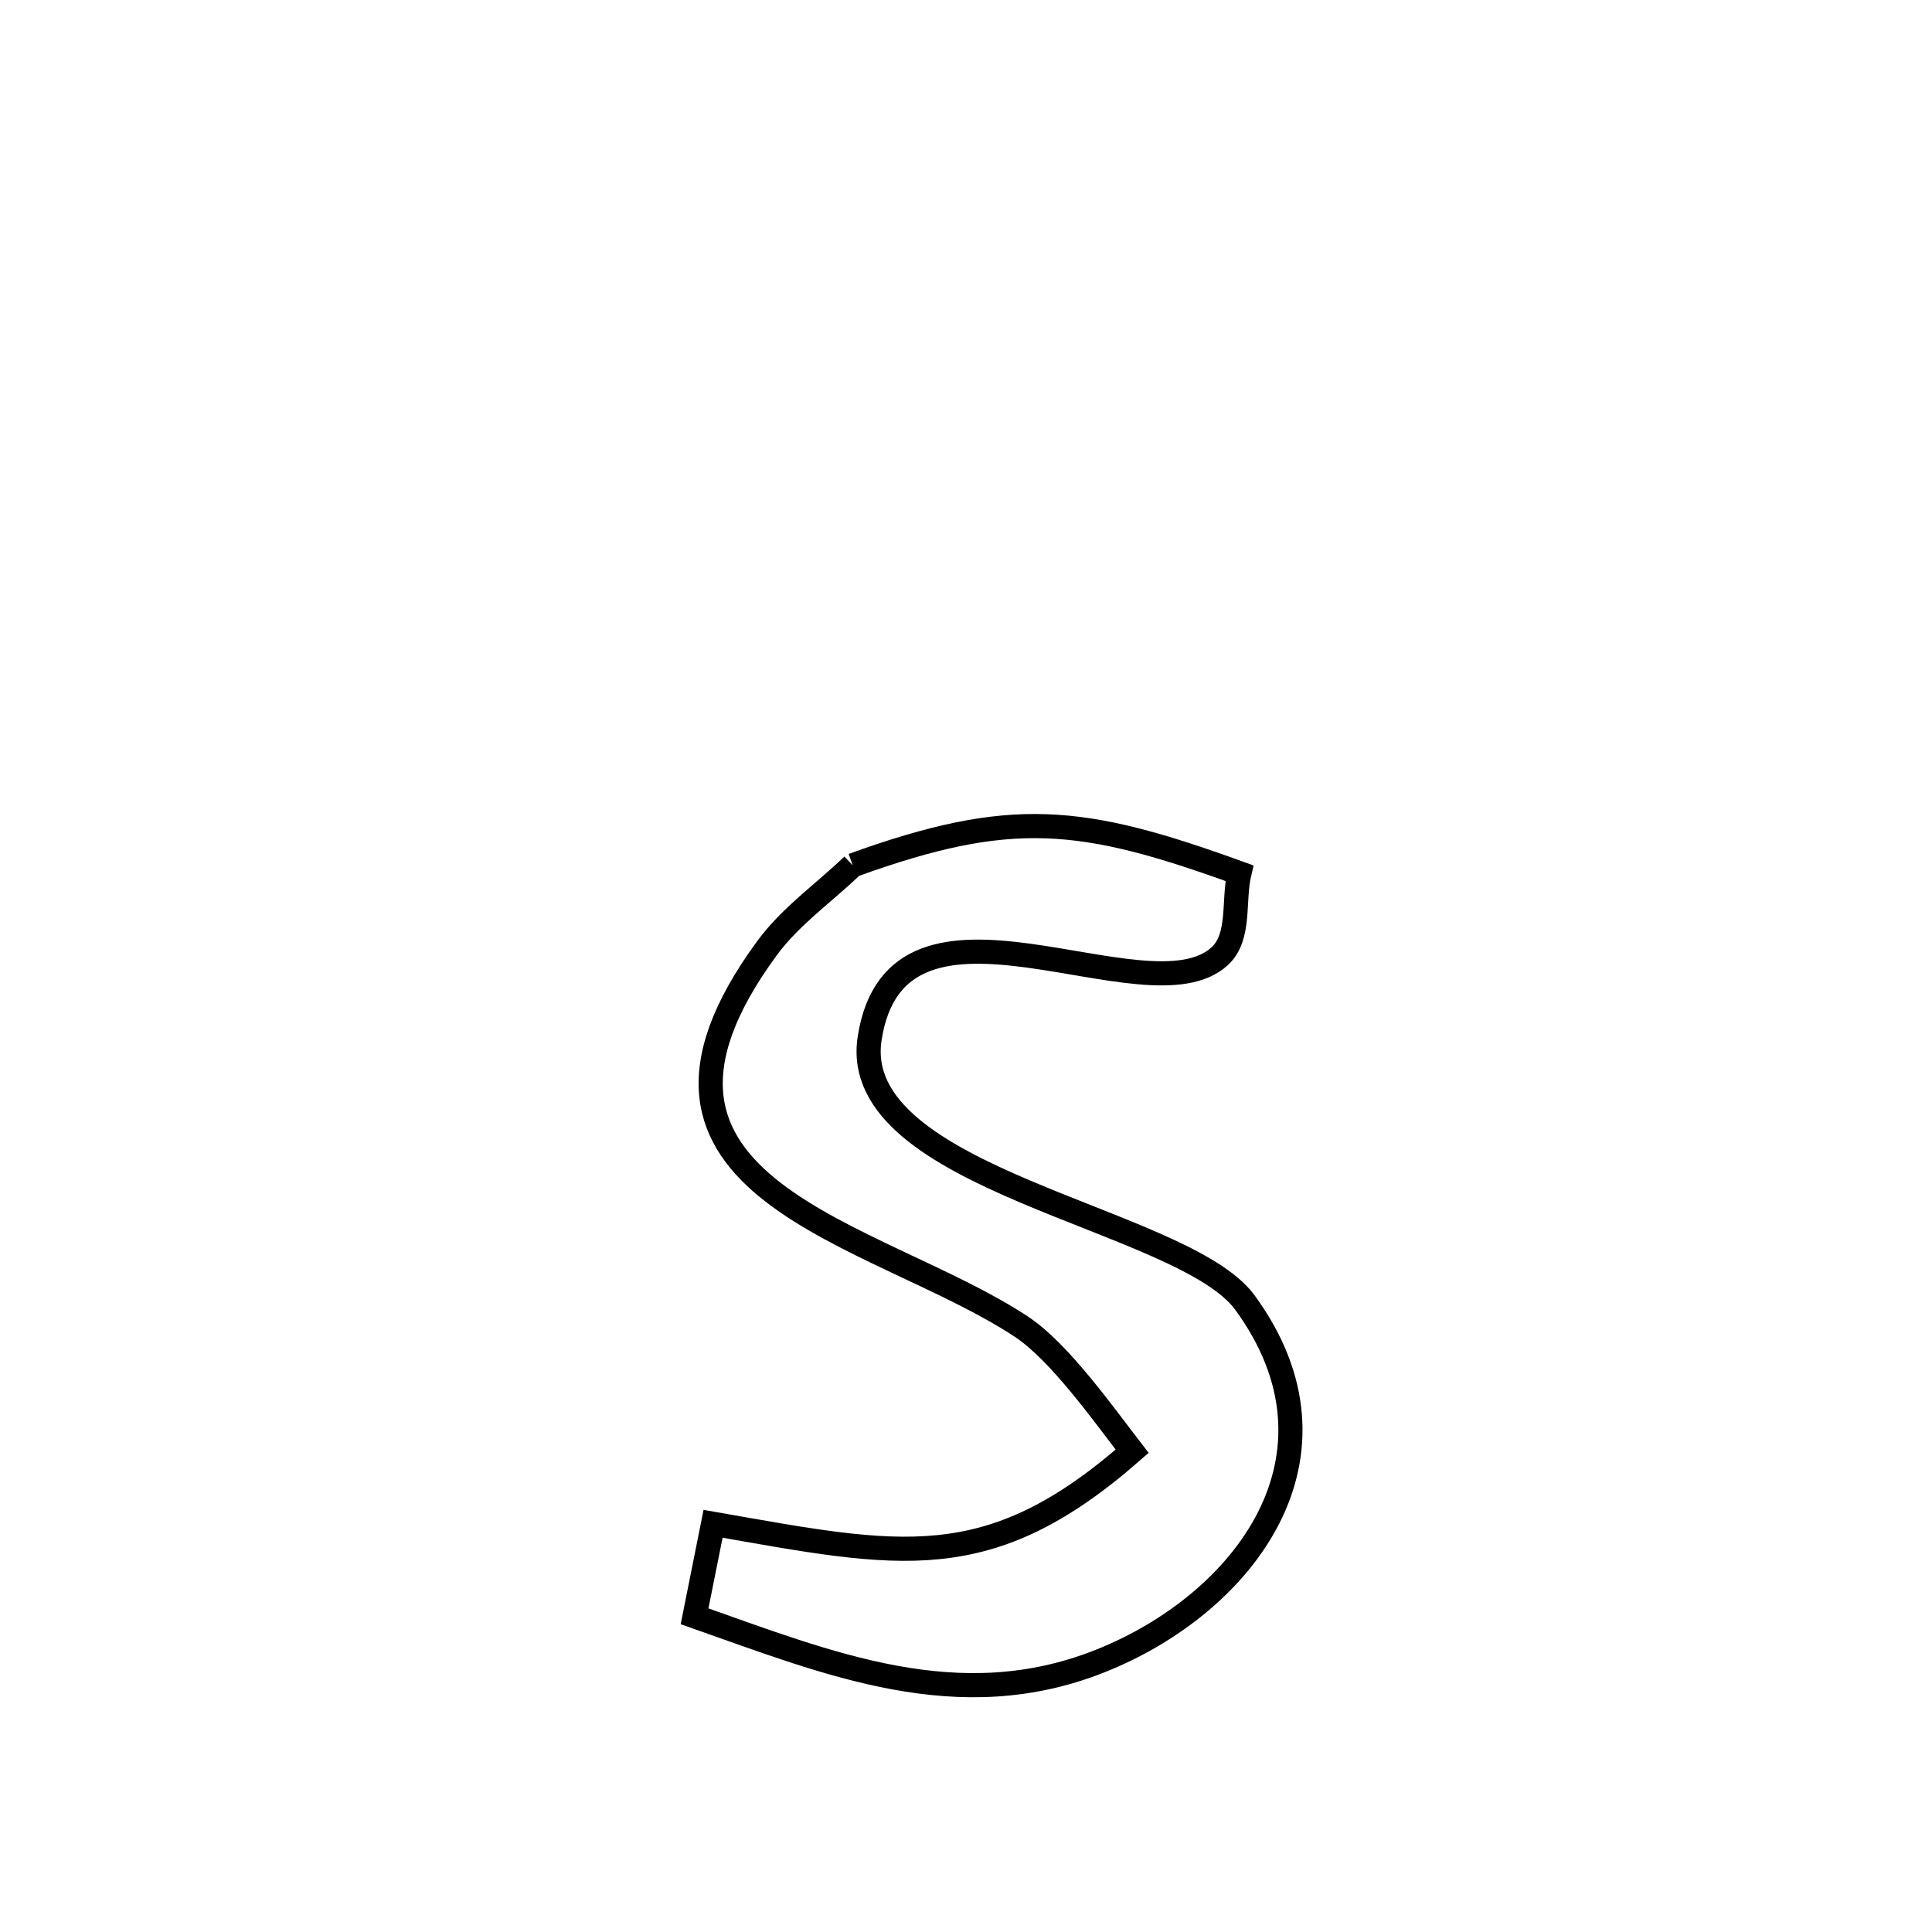 <svg xmlns="http://www.w3.org/2000/svg" viewBox="0.0 0.0 24.0 24.0" height="200px" width="200px"><path fill="none" stroke="black" stroke-width=".3" stroke-opacity="1.0"  filling="0" d="M10.593 10.749 L10.593 10.749 C12.561 10.037 13.437 10.136 15.396 10.847 L15.396 10.847 C15.315 11.19 15.412 11.636 15.154 11.876 C14.256 12.712 11.143 10.684 10.803 12.9 C10.532 14.662 14.694 15.125 15.465 16.181 C16.856 18.086 15.458 19.92 13.672 20.632 C11.905 21.337 10.293 20.663 8.628 20.078 L8.628 20.078 C8.704 19.695 8.781 19.312 8.858 18.929 L8.858 18.929 C11.172 19.334 12.273 19.598 14.064 18.028 L14.064 18.028 C13.726 17.592 13.168 16.798 12.689 16.481 C10.886 15.289 7.321 14.787 9.527 11.78 C9.819 11.381 10.237 11.092 10.593 10.749 L10.593 10.749"></path></svg>
